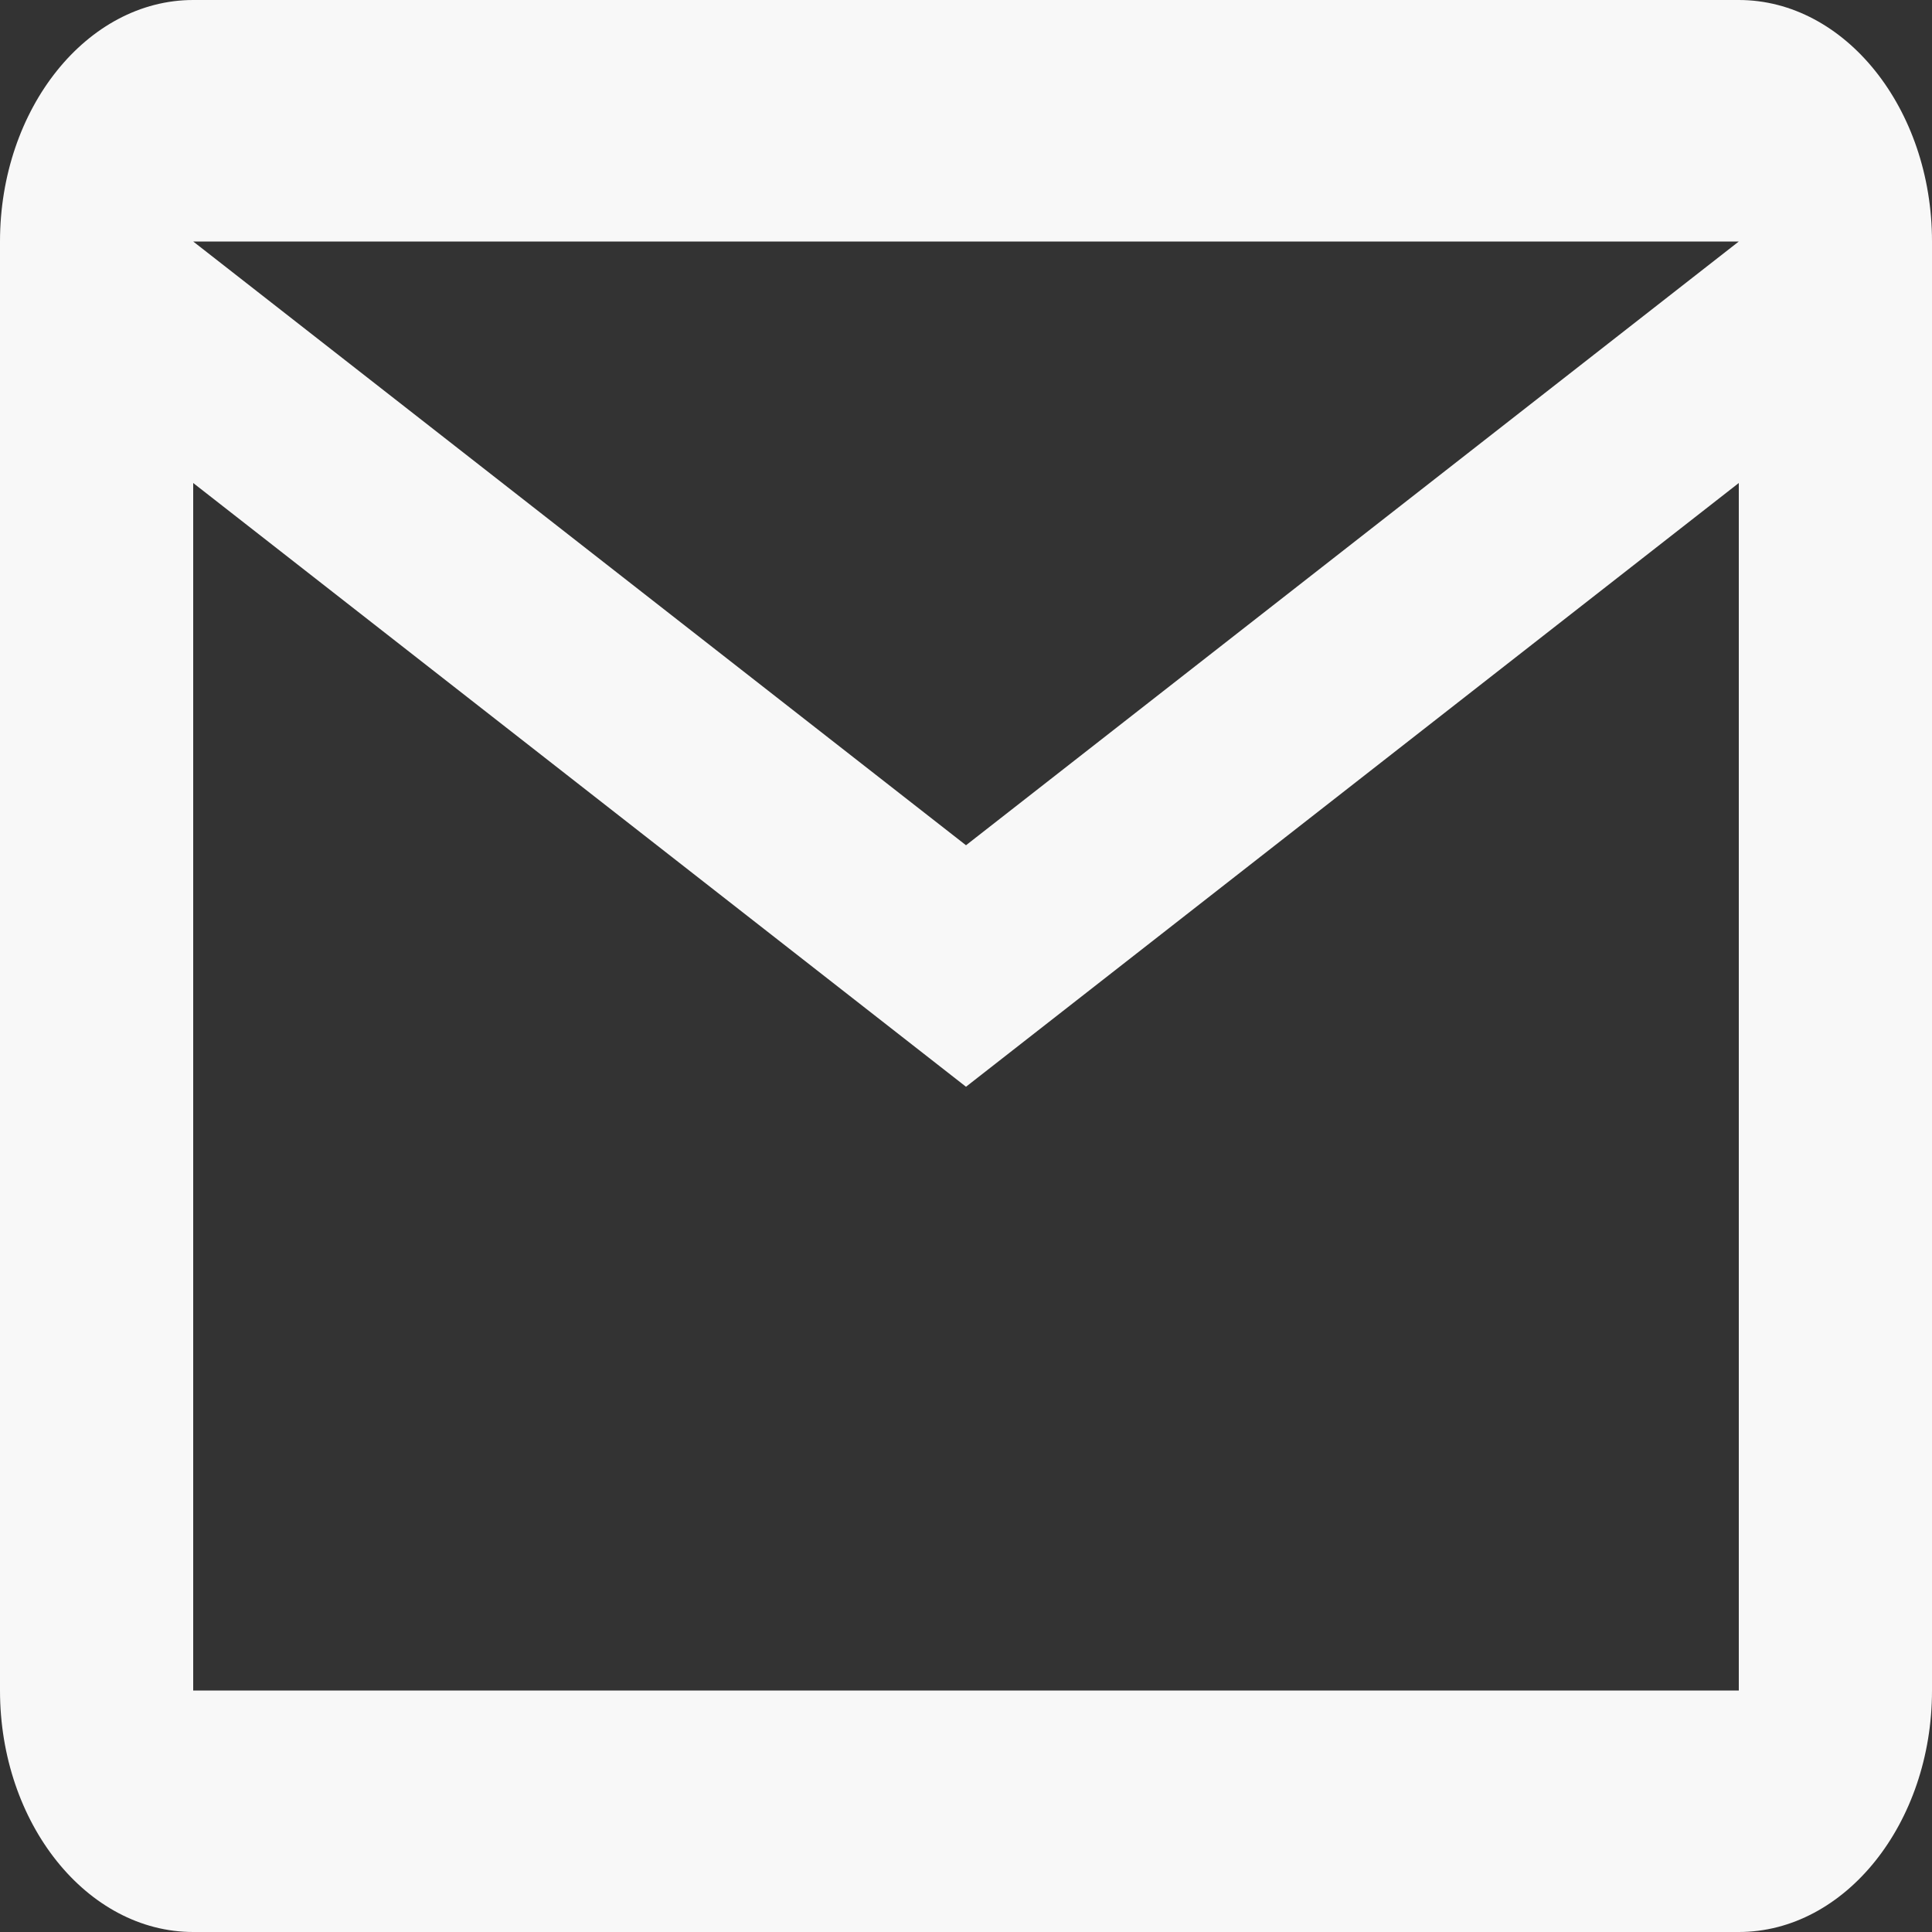 <svg width="24" height="24" viewBox="0 0 24 24" fill="none" xmlns="http://www.w3.org/2000/svg">
<rect x="0" y="0" width="24" height="24" fill="#333333" stroke="none"/>
<path d="M24 3C24 1.35 22.92 0 21.6 0H2.4C1.08 0 0 1.35 0 3V21C0 22.65 1.08 24 2.4 24H21.6C22.92 24 24 22.65 24 21V3ZM21.6 3L12 10.5L2.4 3H21.6ZM21.6 21H2.4V6L12 13.5L21.6 6V21Z" fill="#F8F8F8"/>
</svg>
